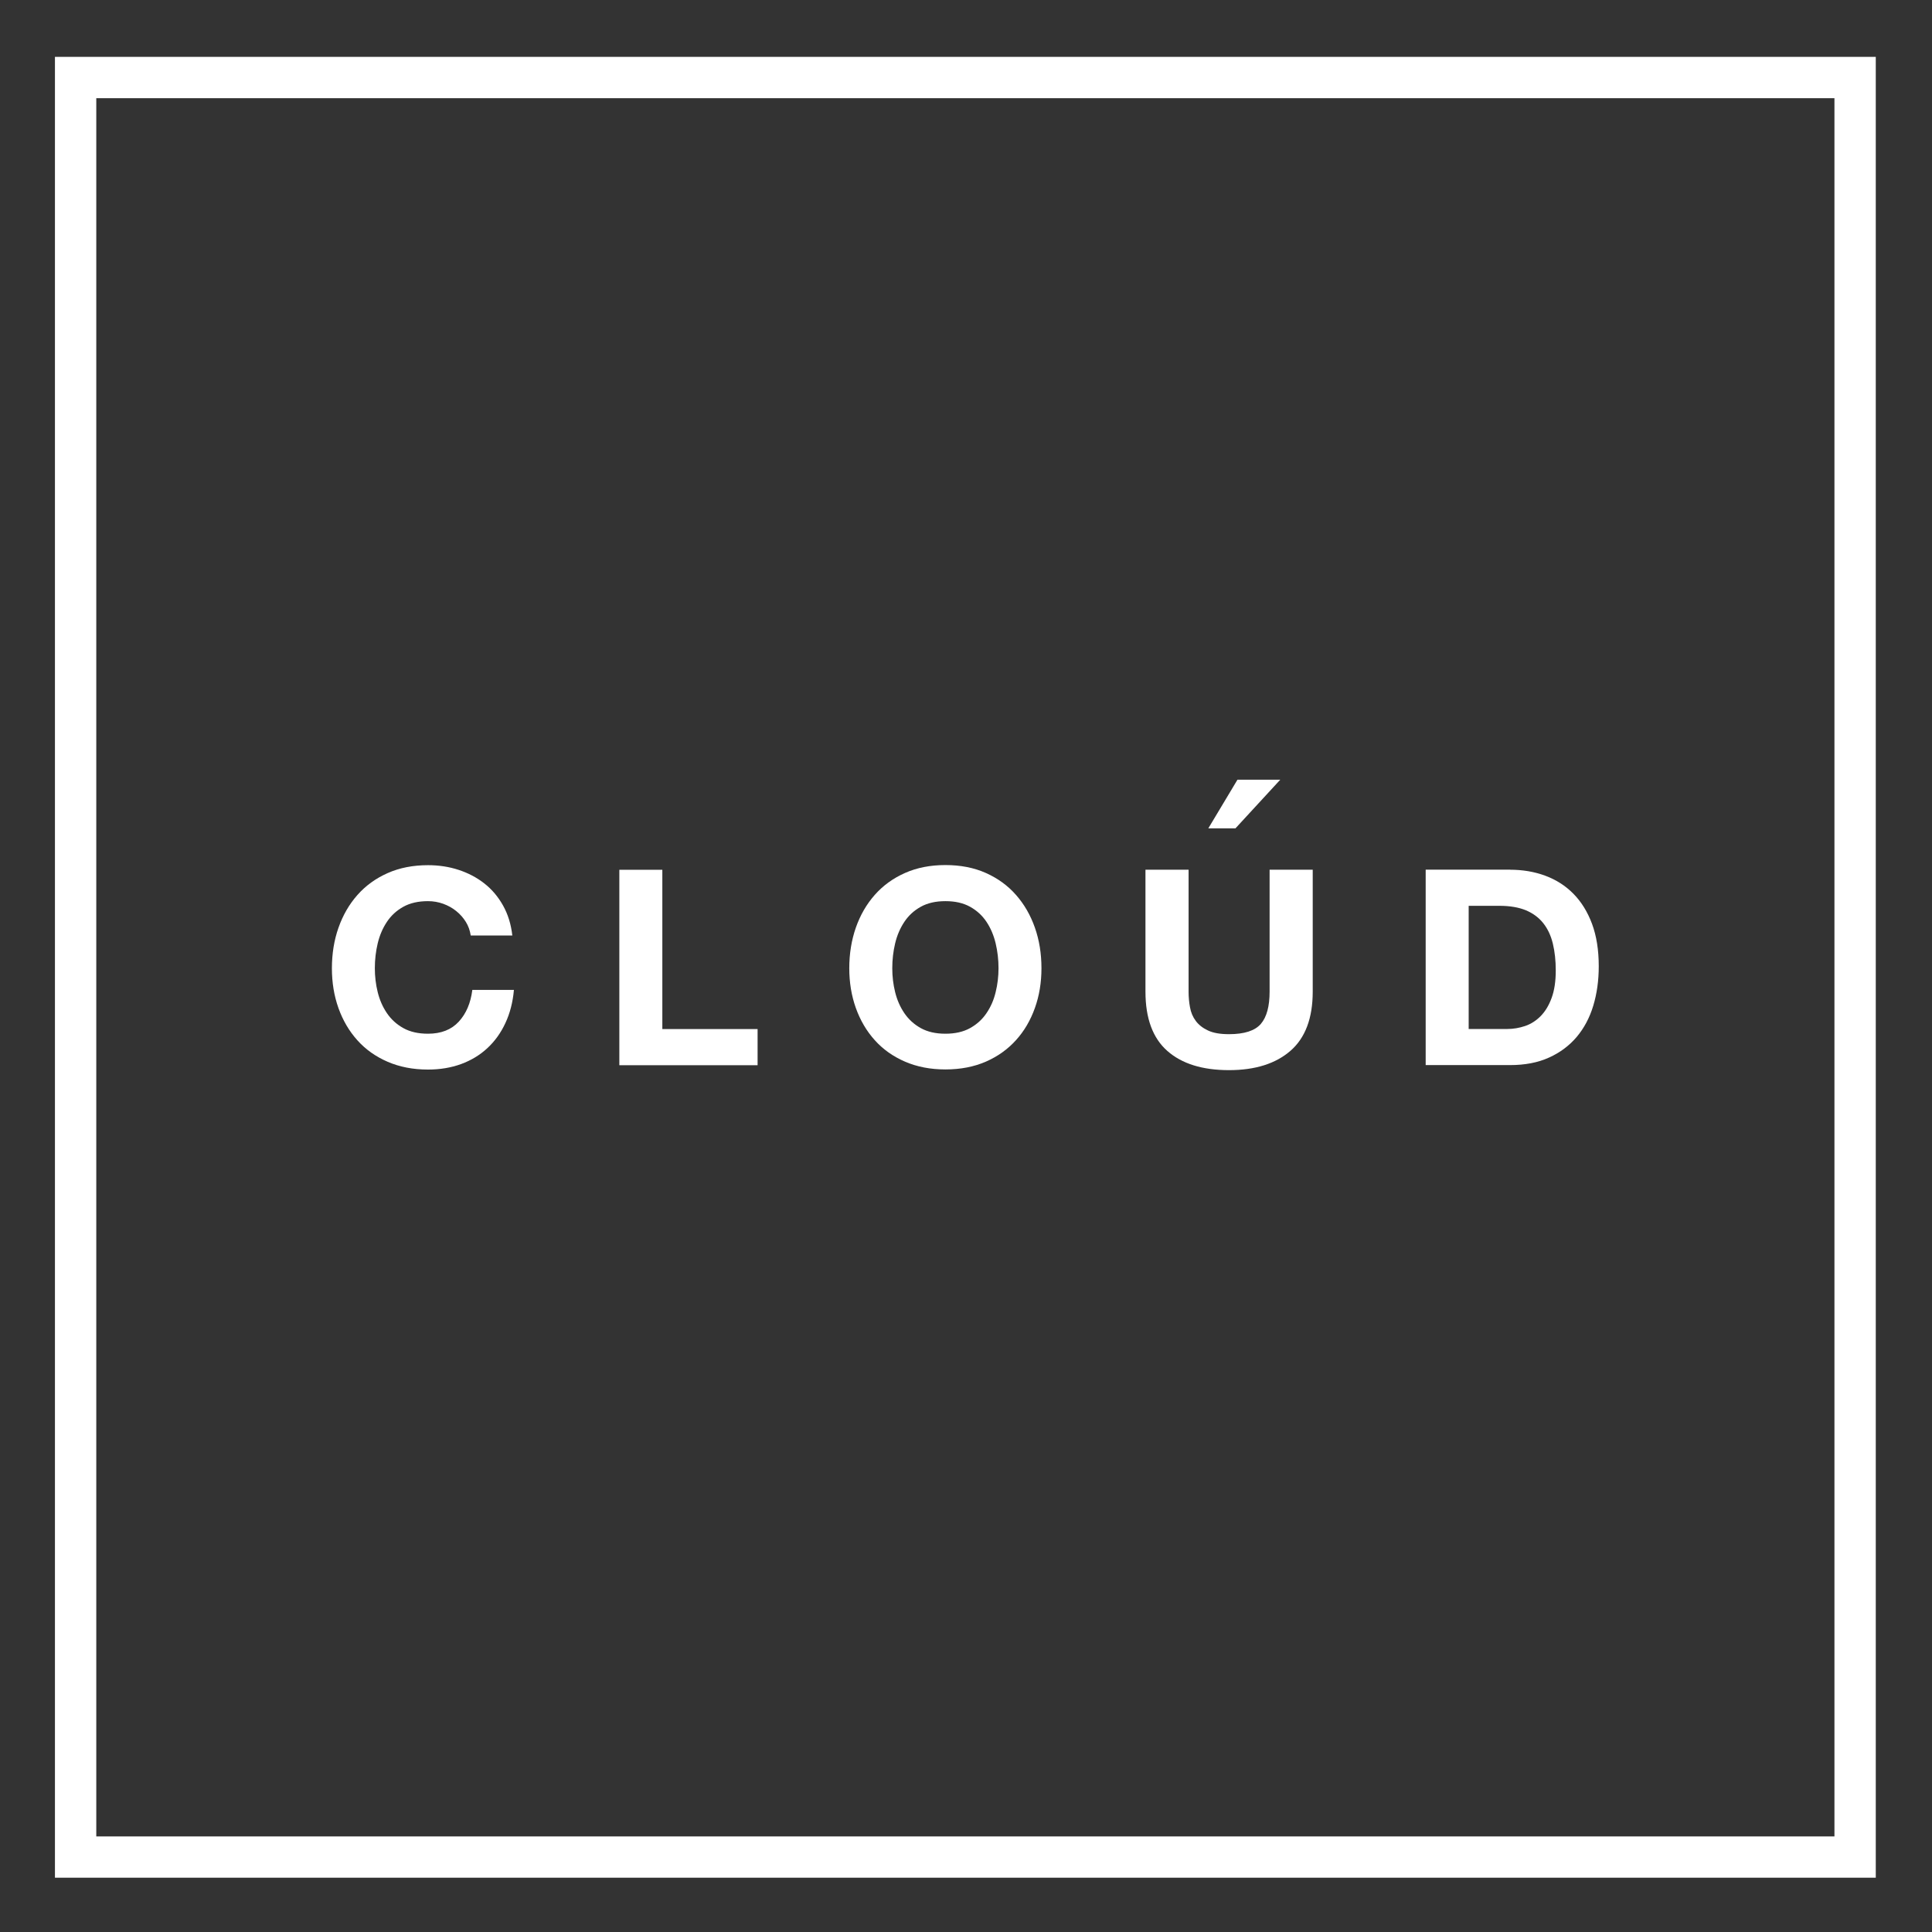 <?xml version="1.0" encoding="utf-8"?>
<!-- Generator: Adobe Illustrator 18.1.1, SVG Export Plug-In . SVG Version: 6.00 Build 0)  -->
<!DOCTYPE svg PUBLIC "-//W3C//DTD SVG 1.1//EN" "http://www.w3.org/Graphics/SVG/1.1/DTD/svg11.dtd">
<svg version="1.1" id="Layer_1" xmlns="http://www.w3.org/2000/svg" xmlns:xlink="http://www.w3.org/1999/xlink" x="0px" y="0px"
	 viewBox="0 0 3024 3024" enable-background="new 0 0 3024 3024" xml:space="preserve">
<rect x="0" y="0" width="3024" height="3024" fill="#333333" stroke="none"/>
<g>
	<g>
		<path fill="#FFFFFF" d="M729.1,1442.9c-4-6.4-9-12.1-15-16.9c-6-4.9-12.8-8.6-20.4-11.4c-7.6-2.7-15.5-4.1-23.8-4.1
			c-15.1,0-28,2.9-38.6,8.8c-10.6,5.9-19.1,13.7-25.7,23.6c-6.6,9.9-11.4,21.1-14.4,33.6c-3,12.6-4.5,25.6-4.5,39
			c0,12.9,1.5,25.4,4.5,37.5c3,12.1,7.8,23.1,14.4,32.8c6.6,9.7,15.1,17.5,25.7,23.4c10.6,5.9,23.4,8.8,38.6,8.8
			c20.6,0,36.6-6.3,48.2-18.9c11.6-12.6,18.6-29.1,21.2-49.7h65.1c-1.7,19.1-6.1,36.4-13.3,51.8c-7.1,15.4-16.6,28.6-28.3,39.4
			c-11.7,10.9-25.4,19.1-41.1,24.9c-15.7,5.7-33,8.6-51.8,8.6c-23.4,0-44.5-4.1-63.2-12.2c-18.7-8.1-34.5-19.3-47.3-33.6
			c-12.9-14.3-22.7-31.1-29.6-50.3c-6.9-19.3-10.3-40.1-10.3-62.3c0-22.8,3.4-44.1,10.3-63.6c6.9-19.6,16.7-36.6,29.6-51.2
			c12.9-14.6,28.6-26,47.3-34.3c18.7-8.3,39.8-12.4,63.2-12.4c16.9,0,32.8,2.4,47.8,7.3c15,4.9,28.4,11.9,40.3,21.2
			c11.9,9.3,21.6,20.8,29.3,34.5c7.7,13.7,12.6,29.4,14.6,47.1h-65.1C735.6,1456.4,733.1,1449.3,729.1,1442.9z"/>
		<path fill="#FFFFFF" d="M1036.7,1361.3v249.4h149.1v56.6H969.4v-305.9H1036.7z"/>
		<path fill="#FFFFFF" d="M1339.6,1451.9c6.9-19.6,16.7-36.6,29.6-51.2c12.9-14.6,28.6-26,47.3-34.3c18.7-8.3,39.8-12.4,63.2-12.4
			c23.7,0,44.8,4.1,63.4,12.4c18.6,8.3,34.3,19.7,47.1,34.3c12.9,14.6,22.7,31.6,29.6,51.2c6.9,19.6,10.3,40.8,10.3,63.6
			c0,22.3-3.4,43.1-10.3,62.3c-6.9,19.3-16.7,36.1-29.6,50.3c-12.9,14.3-28.6,25.5-47.1,33.6c-18.6,8.1-39.7,12.2-63.4,12.2
			c-23.4,0-44.5-4.1-63.2-12.2c-18.7-8.1-34.5-19.3-47.3-33.6c-12.9-14.3-22.7-31.1-29.6-50.3c-6.9-19.3-10.3-40.1-10.3-62.3
			C1329.3,1492.7,1332.8,1471.4,1339.6,1451.9z M1401.1,1553c3,12.1,7.8,23.1,14.4,32.8c6.6,9.7,15.1,17.5,25.7,23.4
			c10.6,5.9,23.4,8.8,38.6,8.8c15.1,0,28-2.9,38.6-8.8c10.6-5.9,19.1-13.6,25.7-23.4c6.6-9.7,11.4-20.6,14.3-32.8
			c3-12.1,4.5-24.6,4.5-37.5c0-13.4-1.5-26.4-4.5-39c-3-12.6-7.8-23.8-14.3-33.6c-6.6-9.9-15.1-17.7-25.7-23.6
			c-10.6-5.9-23.4-8.8-38.6-8.8c-15.1,0-28,2.9-38.6,8.8c-10.6,5.9-19.1,13.7-25.7,23.6c-6.6,9.9-11.4,21.1-14.4,33.6
			c-3,12.6-4.5,25.6-4.5,39C1396.6,1528.4,1398.1,1540.9,1401.1,1553z"/>
		<path fill="#FFFFFF" d="M2363.6,1361.3c19.7,0,38.1,3.1,55.1,9.4c17,6.3,31.7,15.7,44.1,28.3c12.4,12.6,22.1,28.3,29.1,47.1
			c7,18.9,10.5,41,10.5,66.4c0,22.3-2.9,42.8-8.6,61.7c-5.7,18.9-14.4,35.1-25.9,48.8c-11.6,13.7-26,24.5-43.3,32.3
			c-17.3,7.9-37.6,11.8-61.1,11.8h-132v-305.9H2363.6z M2358.9,1610.6c9.7,0,19.1-1.6,28.3-4.7c9.1-3.1,17.3-8.4,24.4-15.6
			c7.1-7.3,12.9-16.8,17.1-28.5c4.3-11.7,6.4-26,6.4-42.8c0-15.4-1.5-29.3-4.5-41.8s-7.9-23.1-14.8-31.9
			c-6.9-8.8-15.9-15.6-27.2-20.4c-11.3-4.7-25.2-7.1-41.8-7.1h-48v192.8H2358.9z"/>
		<g>
			<path fill="#FFFFFF" d="M2019.9,1644.7c-23.2,20.2-55.3,30.3-96.3,30.3c-41.6,0-73.7-10-96.5-30.1c-22.8-20.1-34.2-51-34.2-92.8
				v-190.8h67.5v190.8c0,8.3,0.7,16.5,2.2,24.5c1.4,8,4.4,15.1,9,21.3c4.6,6.2,11,11.2,19.1,15c8.2,3.9,19.1,5.8,32.9,5.8
				c24.1,0,40.7-5.4,49.9-16.1c9.2-10.7,13.7-27.6,13.7-50.5v-190.8h67.5v190.8C2054.7,1593.6,2043.1,1624.5,2019.9,1644.7z
				 M1936.9,1220.4l-45.6,76.1h42.5l70.1-76.1H1936.9z"/>
		</g>
	</g>
	<g>
		<g>
			<path fill="#FFFFFF" d="M2871.3,153.7v2720.7H150.7V153.7H2871.3 M2936,89H86v2850h2850V89L2936,89z"/>
		</g>
	</g>
</g>
</svg>
